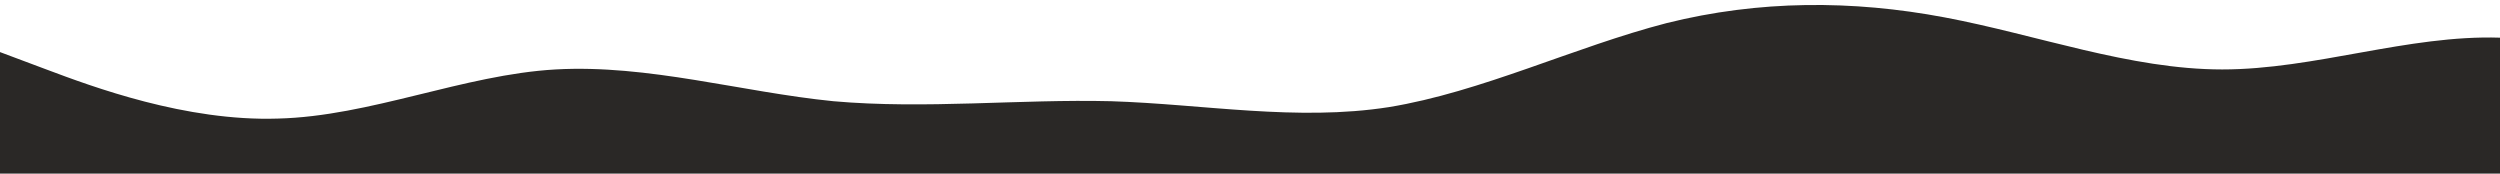 <?xml version="1.0" standalone="no"?>
<svg xmlns:xlink="http://www.w3.org/1999/xlink" id="wave" style="transform:rotate(180deg); transition: 0.3s" viewBox="0 0 1440 100" version="1.1" xmlns="http://www.w3.org/2000/svg"><defs><linearGradient id="sw-gradient-0" x1="0" x2="0" y1="1" y2="0"><stop stop-color="rgba(42, 40, 38, 1)" offset="0%"/><stop stop-color="rgba(42, 40, 38, 1)" offset="100%"/></linearGradient></defs><path style="transform:translate(0, 0px); opacity:1" fill="url(#sw-gradient-0)" d="M0,30L26.7,40C53.3,50,107,70,160,68.3C213.3,67,267,43,320,40C373.3,37,427,53,480,58.3C533.3,63,587,57,640,58.3C693.3,60,747,70,800,61.7C853.3,53,907,27,960,13.3C1013.3,0,1067,0,1120,10C1173.3,20,1227,40,1280,40C1333.3,40,1387,20,1440,21.7C1493.3,23,1547,47,1600,51.7C1653.3,57,1707,43,1760,33.3C1813.3,23,1867,17,1920,11.7C1973.3,7,2027,3,2080,1.7C2133.3,0,2187,0,2240,0C2293.3,0,2347,0,2400,15C2453.3,30,2507,60,2560,60C2613.3,60,2667,30,2720,21.7C2773.3,13,2827,27,2880,26.7C2933.3,27,2987,13,3040,8.3C3093.3,3,3147,7,3200,8.3C3253.3,10,3307,10,3360,10C3413.3,10,3467,10,3520,11.7C3573.3,13,3627,17,3680,30C3733.3,43,3787,67,3813,78.3L3840,90L3840,100L3813.3,100C3786.7,100,3733,100,3680,100C3626.7,100,3573,100,3520,100C3466.7,100,3413,100,3360,100C3306.7,100,3253,100,3200,100C3146.7,100,3093,100,3040,100C2986.7,100,2933,100,2880,100C2826.7,100,2773,100,2720,100C2666.7,100,2613,100,2560,100C2506.7,100,2453,100,2400,100C2346.7,100,2293,100,2240,100C2186.7,100,2133,100,2080,100C2026.7,100,1973,100,1920,100C1866.7,100,1813,100,1760,100C1706.7,100,1653,100,1600,100C1546.7,100,1493,100,1440,100C1386.7,100,1333,100,1280,100C1226.7,100,1173,100,1120,100C1066.7,100,1013,100,960,100C906.7,100,853,100,800,100C746.7,100,693,100,640,100C586.7,100,533,100,480,100C426.7,100,373,100,320,100C266.7,100,213,100,160,100C106.7,100,53,100,27,100L0,100Z"/></svg>
